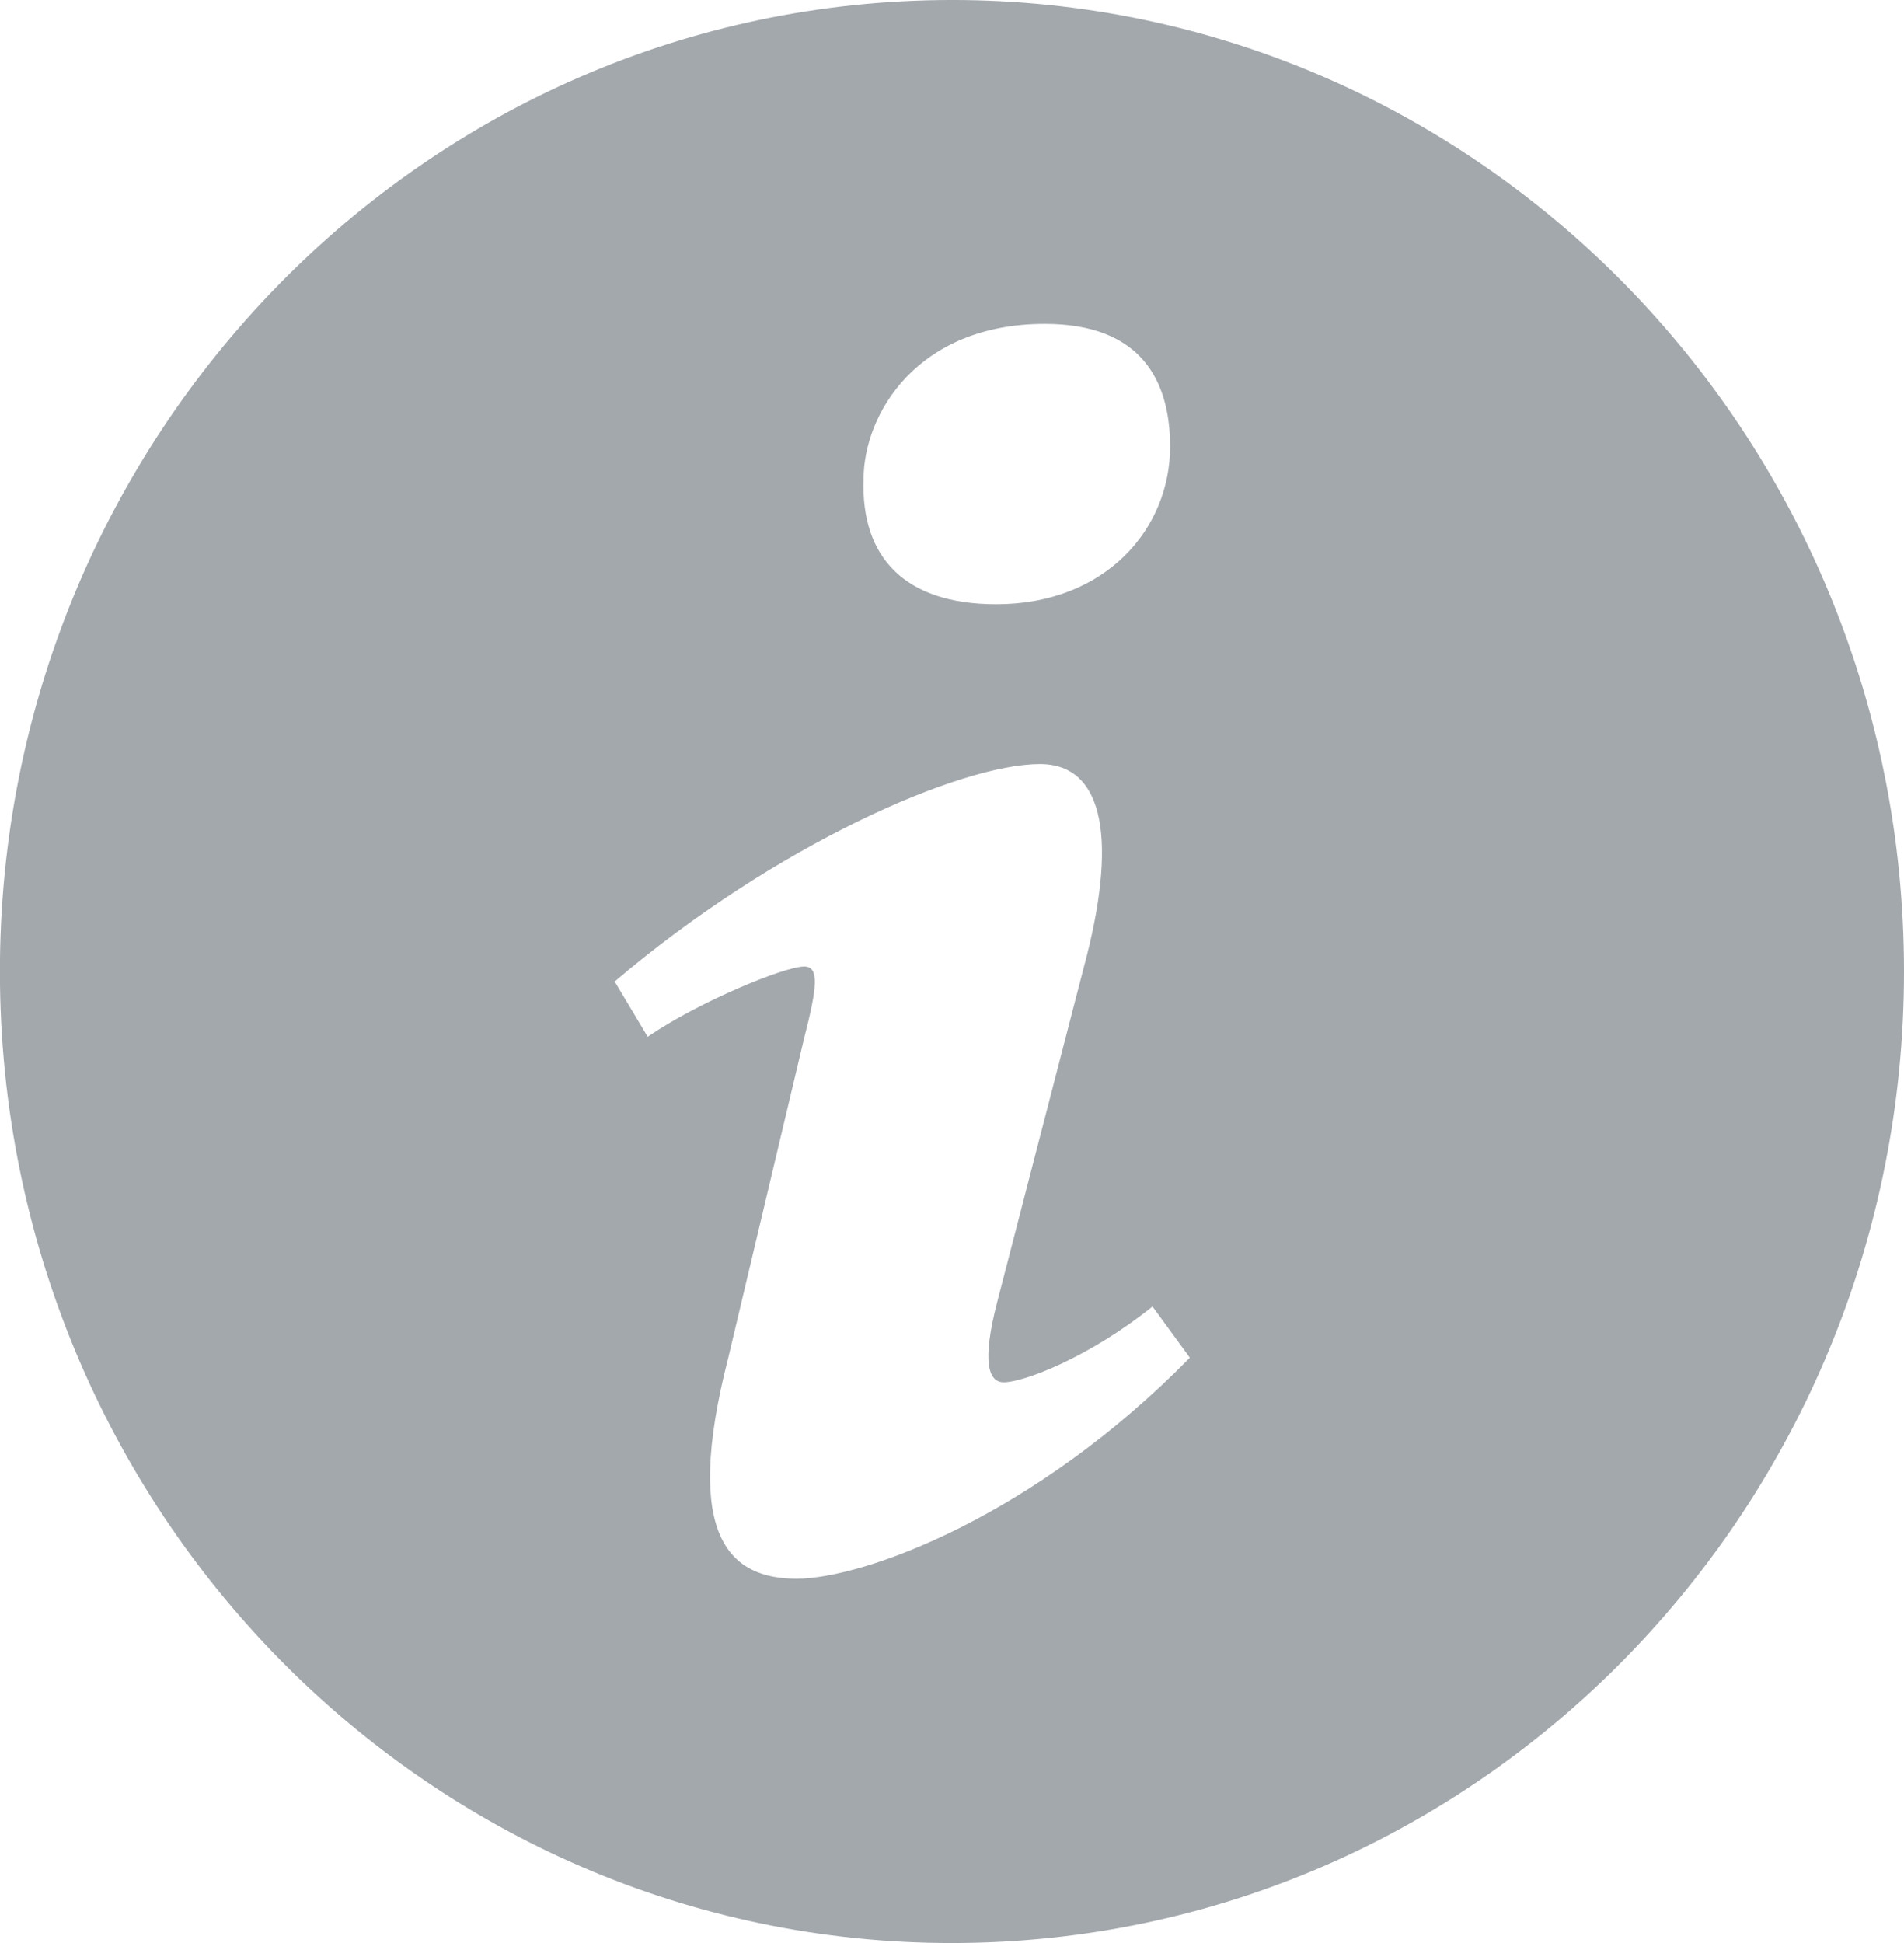 <?xml version="1.0" encoding="iso-8859-1"?>
<!-- Generator: Adobe Illustrator 15.0.0, SVG Export Plug-In . SVG Version: 6.00 Build 0)  -->
<!DOCTYPE svg PUBLIC "-//W3C//DTD SVG 1.1//EN" "http://www.w3.org/Graphics/SVG/1.1/DTD/svg11.dtd">
<svg fill="#a3a8ad" version="1.1" id="&#x56FE;&#x5C42;_1" xmlns="http://www.w3.org/2000/svg" xmlns:xlink="http://www.w3.org/1999/xlink" x="0px"
	 y="0px" width="48.992px" height="49.992px" viewBox="0 0 48.992 49.992" style="enable-background:new 0 0 48.992 49.992;"
	 xml:space="preserve">
<path style="fill-rule:evenodd;clip-rule:evenodd;" d="M24.168,0.002C10.641,0.187-0.181,11.528,0,25.333
	C0.181,39.13,11.295,50.176,24.822,49.99S49.171,38.465,48.99,24.659C48.812,10.86,37.694-0.182,24.168,0.002z M26.884,8.333
	c2.489,0,3.224,1.473,3.224,3.159c0,2.107-1.654,4.054-4.474,4.054c-2.358,0-3.48-1.211-3.414-3.211
	C22.221,10.648,23.605,8.333,26.884,8.333z M20.498,40.619c-1.702,0-2.948-1.055-1.758-5.689l1.951-8.217
	c0.339-1.317,0.395-1.845,0-1.845c-0.509,0-2.719,0.911-4.025,1.807l-0.85-1.421c4.142-3.527,8.902-5.596,10.942-5.596
	c1.7,0,1.982,2.054,1.134,5.213l-2.236,8.639c-0.395,1.527-0.224,2.055,0.17,2.055c0.509,0,2.184-0.631,3.829-1.95l0.961,1.317
	C26.593,39.037,22.202,40.619,20.498,40.619z"/>
</svg>
